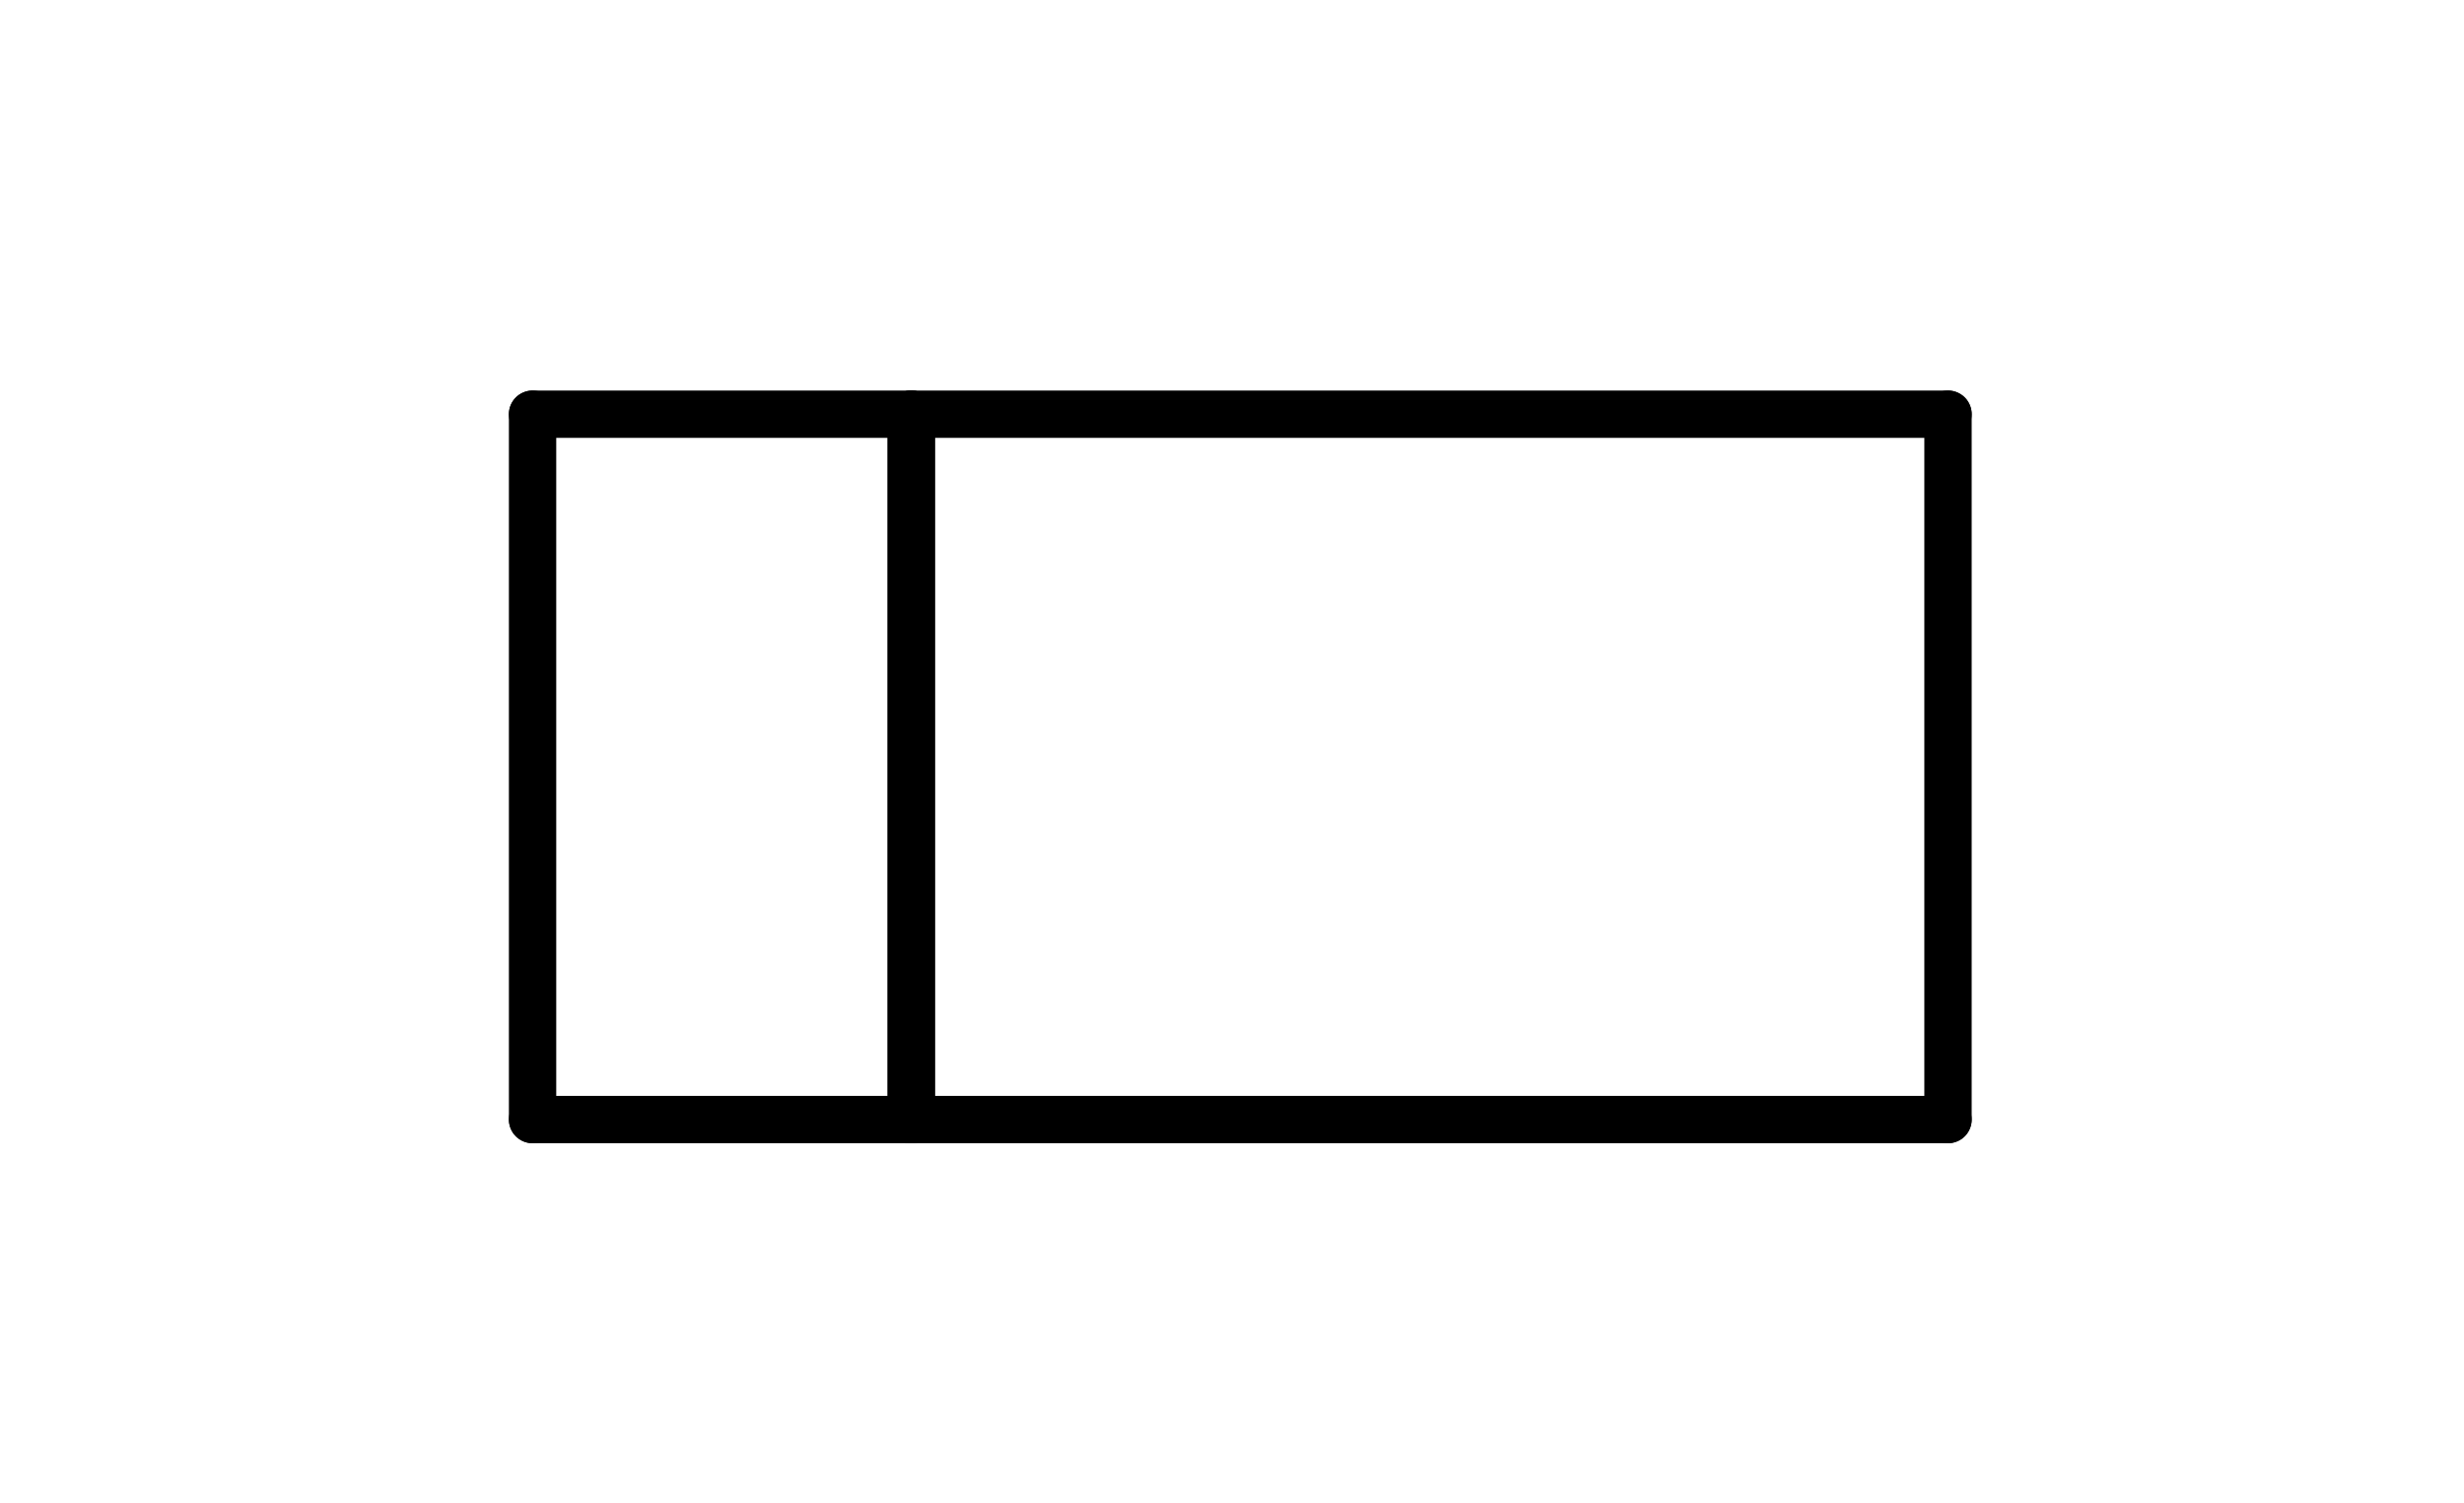 <?xml version="1.0" standalone="no"?>
 <!DOCTYPE svg PUBLIC "-//W3C//DTD SVG 1.1//EN" 
 "http://www.w3.org/Graphics/SVG/1.1/DTD/svg11.dtd"> 
<svg
  xmlns:svg="http://www.w3.org/2000/svg"
  xmlns="http://www.w3.org/2000/svg"
  xmlns:xlink="http://www.w3.org/1999/xlink"
  version="1.1"
  width="1.041mm" height="0.635mm" viewBox="0 0 1.041 0.635">
<title>SVG Image created as outline.svg date 2024/11/27 14:39:06 </title>
  <desc>Image generated by PCBNEW </desc>
<g style="fill:#000000; fill-opacity:0;stroke:#000000; stroke-opacity:1;
stroke-linecap:round; stroke-linejoin:round;"
 transform="translate(0 0) scale(1 1)">
</g>
<g style="fill:none; 
stroke:#000000; stroke-width:0.02; stroke-opacity:1; 
stroke-linecap:round; stroke-linejoin:round;">
<path d="M0.225 0.175
L0.225 0.473
" />
<path d="M0.225 0.473
L0.385 0.473
" />
<path d="M0.385 0.175
L0.225 0.175
" />
<path d="M0.385 0.473
L0.385 0.175
" />
<path d="M0.385 0.473
L0.385 0.175
" />
<path d="M0.823 0.175
L0.385 0.175
" />
<path d="M0.823 0.473
L0.385 0.473
" />
<path d="M0.823 0.473
L0.823 0.175
" />
</g> 
</svg>
